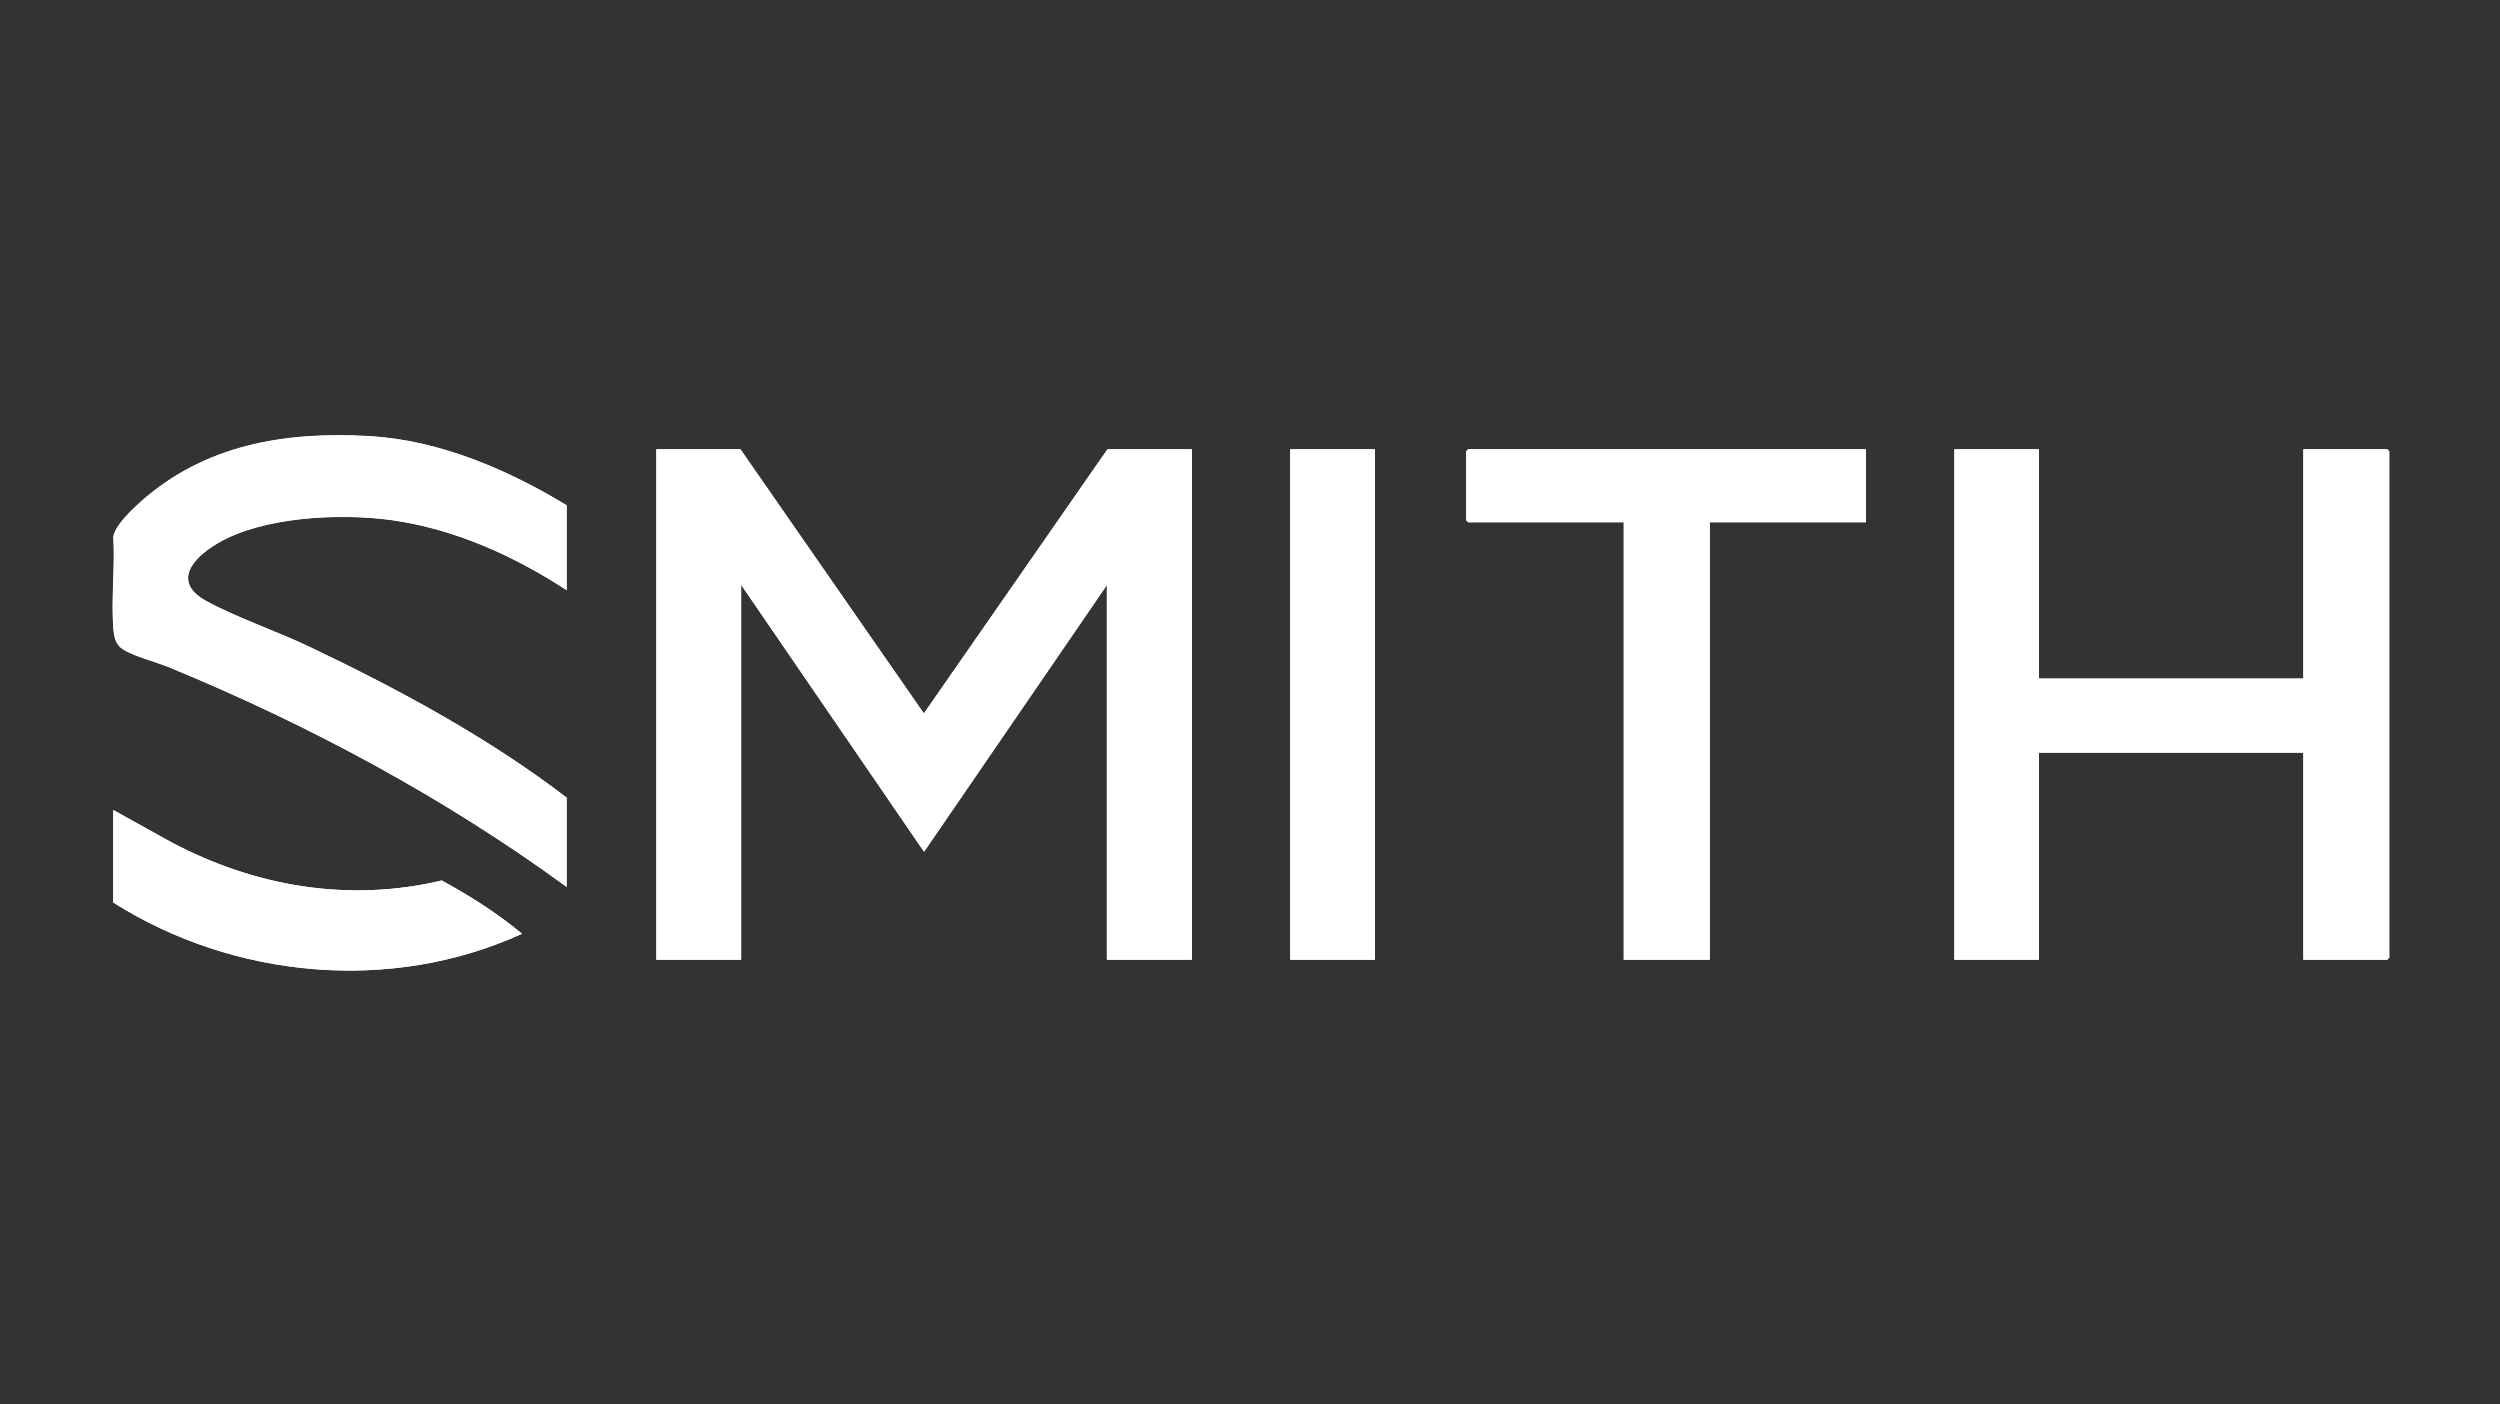 <?xml version="1.0" encoding="UTF-8"?>
<svg id="smith" xmlns="http://www.w3.org/2000/svg" viewBox="0 0 100 56.17">
  <rect x="0" y="0" width="100" height="56.17" fill="#333333" stroke="none"/>
  <defs>
    <style>
      .cls-1 {
        fill: #fff;
      }
    </style>
  </defs>
  <path class="cls-1" d="M22.66,20.21c-2.36-1.43-5.09-2.6-7.89-2.76-3.37-.19-6.57.34-9.14,2.63-.34.3-1.04.96-1.09,1.41.07,1.19-.09,2.47,0,3.65.03.35.09.66.4.85.44.27,1.32.5,1.84.71,5.61,2.31,10.99,5.2,15.89,8.78v-3.57c-3.13-2.39-6.69-4.32-10.24-6.01-1.31-.63-2.91-1.17-4.15-1.84-1.41-.76-.6-1.72.42-2.32,1.8-1.07,4.88-1.21,6.91-.94,2.53.34,4.95,1.43,7.06,2.81v-3.39ZM47.66,17.97h-3.36l-7.34,10.57-7.34-10.57h-3.36v20.42h3.39v-15l7.32,10.68,7.32-10.68v15h3.39v-20.42ZM55,17.97h-3.39v20.42h3.39v-20.42ZM74.64,17.97h-15.91l-.08.08v2.76l.08.08h6.22v17.5h3.44v-17.5h6.25v-2.92ZM81.56,17.97h-3.39v20.42h3.39v-8.28h10.57v8.28h3.36l.08-.08v-20.26l-.08-.08h-3.36v9.17h-10.57v-9.17ZM4.53,32.4v3.7c4.82,3.05,11.12,3.64,16.35,1.25-.99-.82-2.09-1.51-3.21-2.13-3.72.88-7.43.25-10.78-1.51l-2.36-1.31Z"/>
  <polygon class="cls-1" points="47.66 17.97 47.66 38.39 44.27 38.39 44.27 23.39 36.95 34.06 29.64 23.39 29.64 38.39 26.25 38.39 26.25 17.97 29.61 17.97 36.95 28.54 44.3 17.97 47.66 17.97"/>
  <polygon class="cls-1" points="81.56 17.97 81.56 27.14 92.14 27.14 92.14 17.97 95.49 17.97 95.57 18.05 95.57 38.31 95.49 38.39 92.14 38.39 92.14 30.1 81.56 30.1 81.56 38.39 78.18 38.39 78.18 17.97 81.56 17.97"/>
  <path class="cls-1" d="M22.66,20.21v3.39c-2.12-1.38-4.53-2.47-7.06-2.81-2.03-.27-5.11-.13-6.91.94-1.01.6-1.82,1.56-.42,2.32,1.24.67,2.84,1.21,4.15,1.84,3.55,1.69,7.12,3.62,10.24,6.01v3.57c-4.9-3.57-10.28-6.46-15.89-8.78-.52-.22-1.4-.44-1.84-.71-.31-.19-.37-.5-.4-.85-.09-1.18.07-2.46,0-3.65.05-.45.75-1.1,1.09-1.41,2.57-2.29,5.77-2.82,9.14-2.63,2.8.16,5.53,1.33,7.89,2.76Z"/>
  <polygon class="cls-1" points="74.64 17.97 74.64 20.89 68.39 20.89 68.39 38.39 64.95 38.39 64.95 20.89 58.72 20.89 58.65 20.81 58.65 18.05 58.72 17.97 74.64 17.97"/>
  <rect class="cls-1" x="51.61" y="17.97" width="3.39" height="20.42"/>
  <path class="cls-1" d="M4.53,32.4l2.36,1.31c3.35,1.76,7.06,2.39,10.78,1.51,1.13.61,2.23,1.31,3.21,2.13-5.23,2.39-11.53,1.8-16.35-1.25v-3.7Z"/>
</svg>